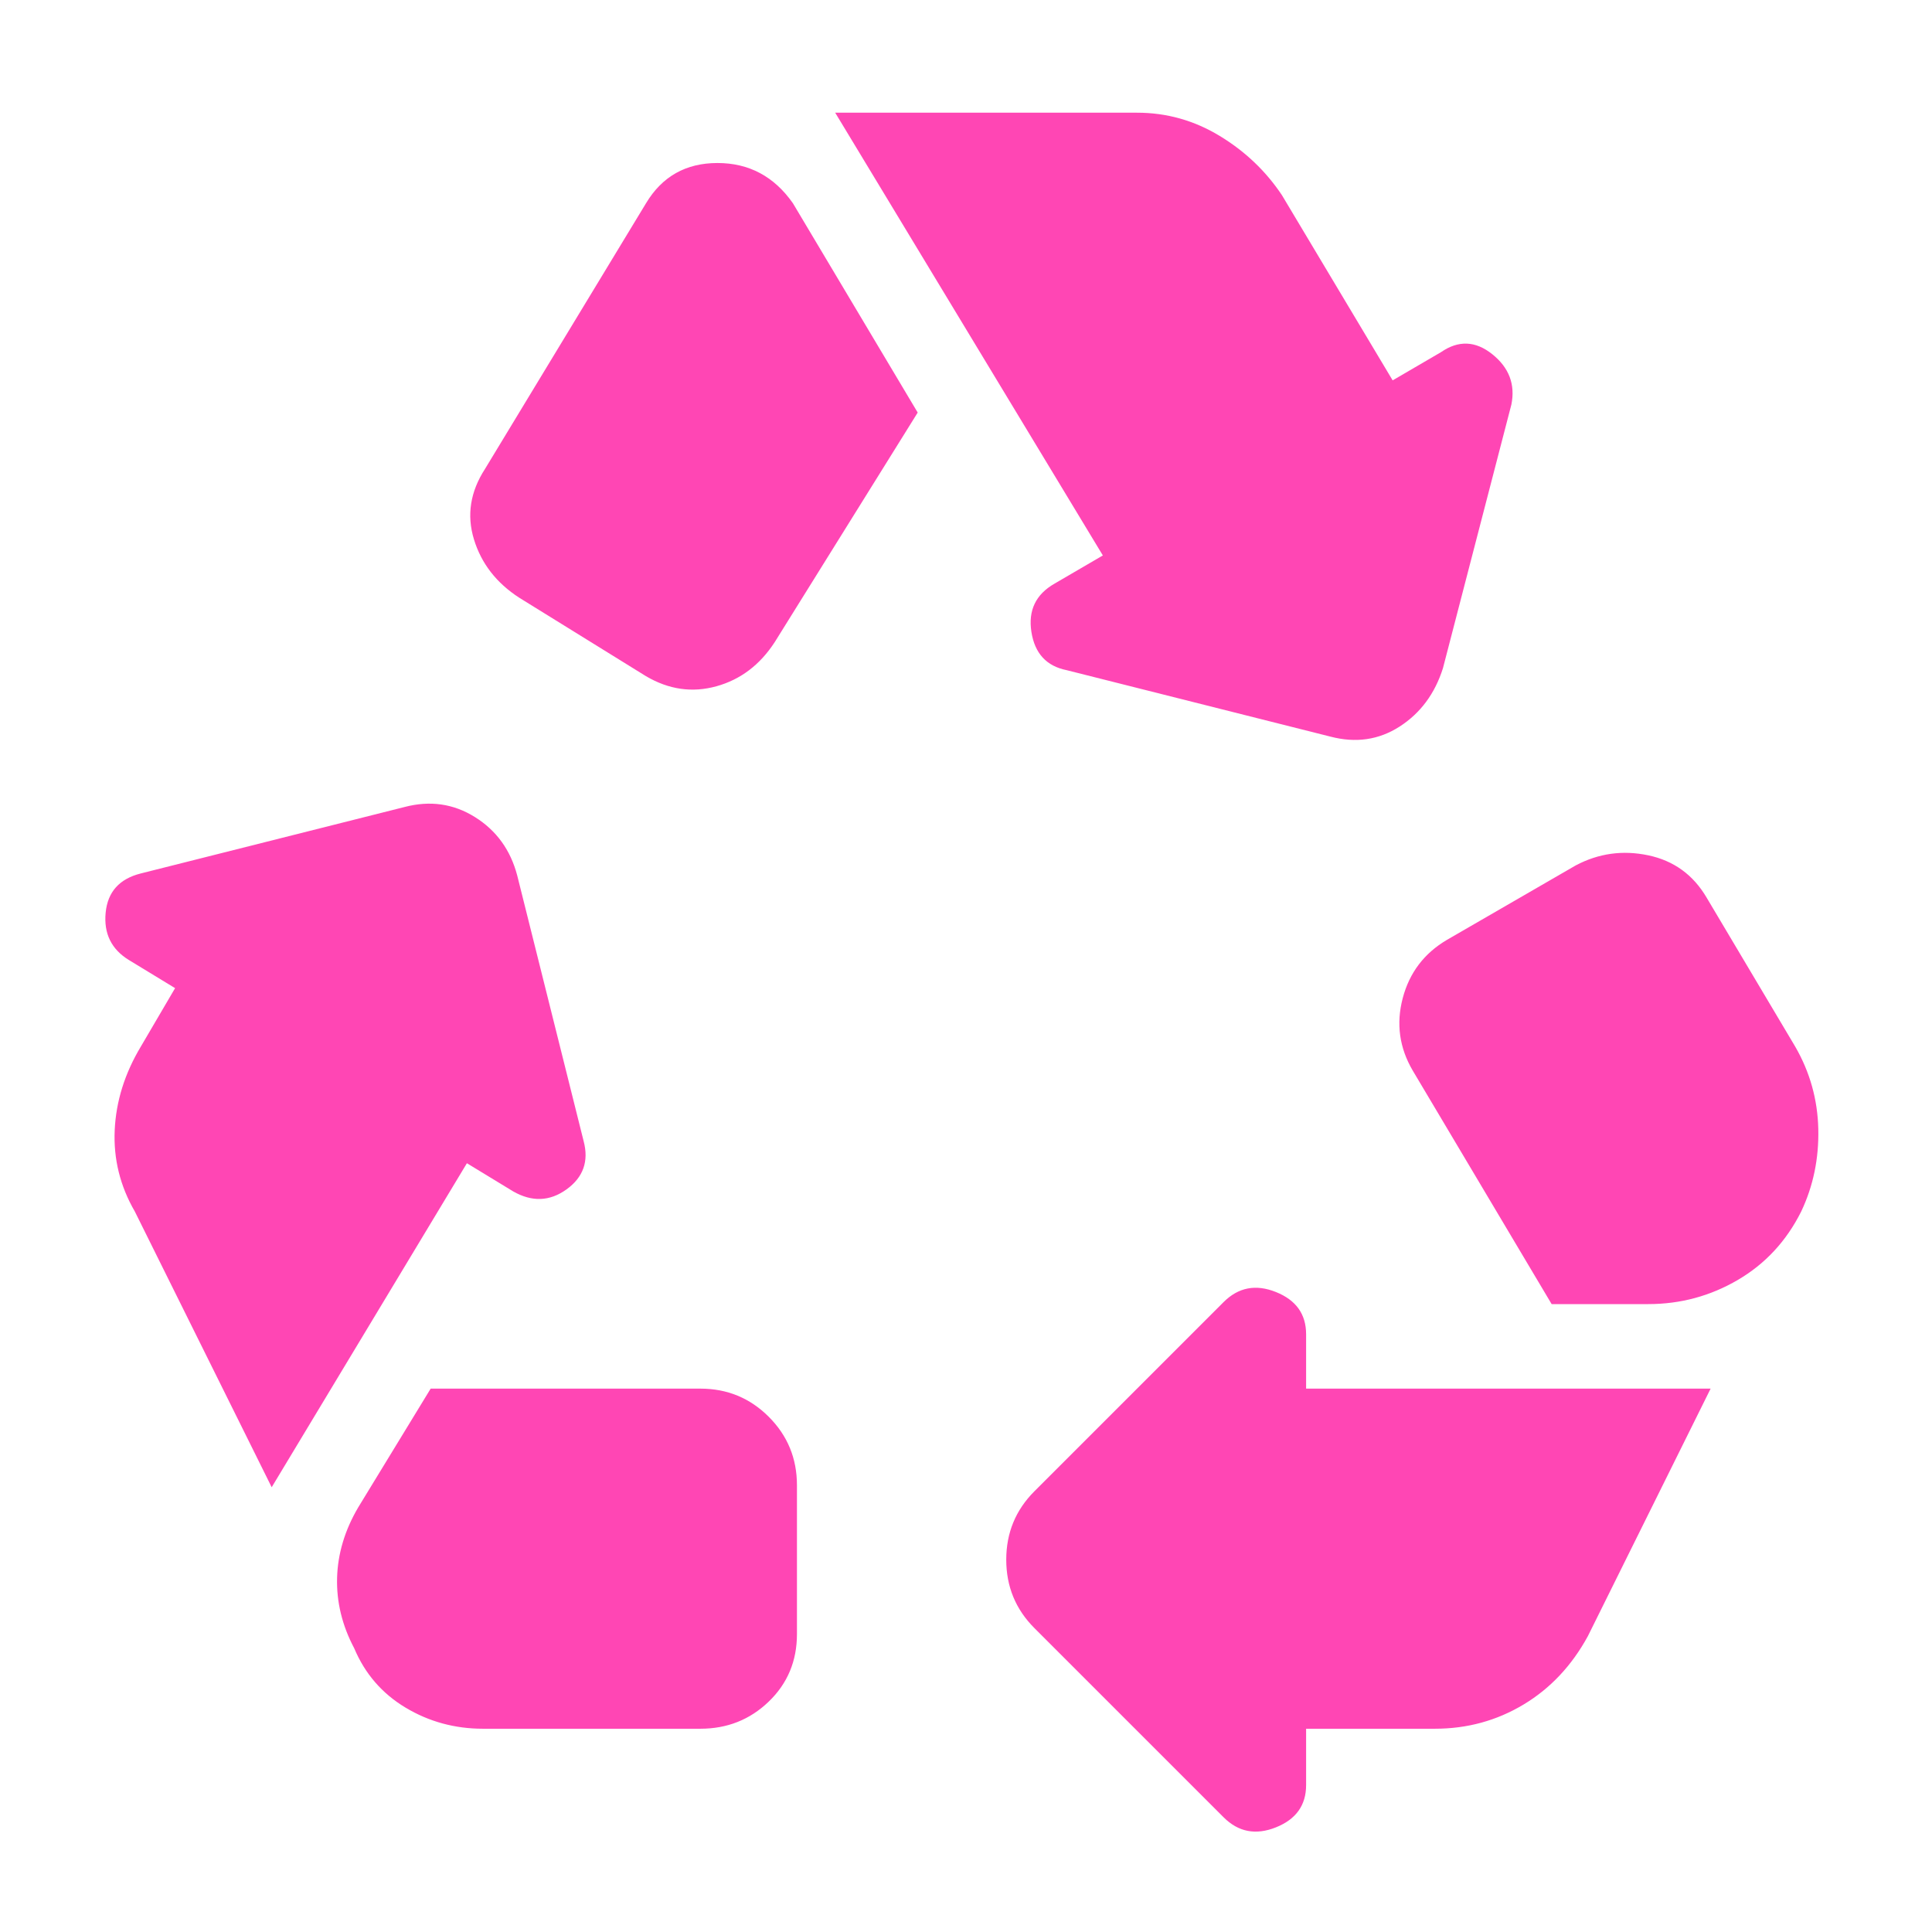 <svg height="48" viewBox="0 -960 960 960" width="48" xmlns="http://www.w3.org/2000/svg"><path fill="rgb(255, 70, 180)" d="m385-641 71-114-62-104q-14-20-37.5-20t-35.5 20l-80 132q-11 17-5.5 35t22.5 29l63 39q17 10 35 5t29-22zm386 329-69-116q-10-17-5-36t22-29l64-37q17-9 36-5t29 21l44 74q11 19 11.5 41t-8.5 41q-11 22-31.5 34t-44.5 12zm-163 255-94-94q-14-14-14-34t14-34l94-94q11-11 26-5t15 21v27h201l-61 123q-12 22-32 34t-44 12h-64v28q0 15-15 21t-26-5zm-368-44q-21 0-38.5-10.5t-25.5-29.5q-9-17-8.5-35t10.5-35l36-59h134q20 0 34 14t14 34v74q0 20-14 33.5t-34 13.5zm-105-120-68-137q-11-19-10-40.5t13-41.5l17-29-23-14q-13-8-11.5-23.5t17.5-19.5l131-33q19-5 35 5t21 29l33 132q4 15-8.5 24t-26.5 1l-23-14zm526-373-131-33q-15-3-17.5-19t11.5-24l24-14-133-220h150q22 0 41 11.5t31 29.5l55 92 24-14q13-9 25.5 1t9.5 25l-34 131q-6 19-21.5 29t-34.5 5z"/></svg>
